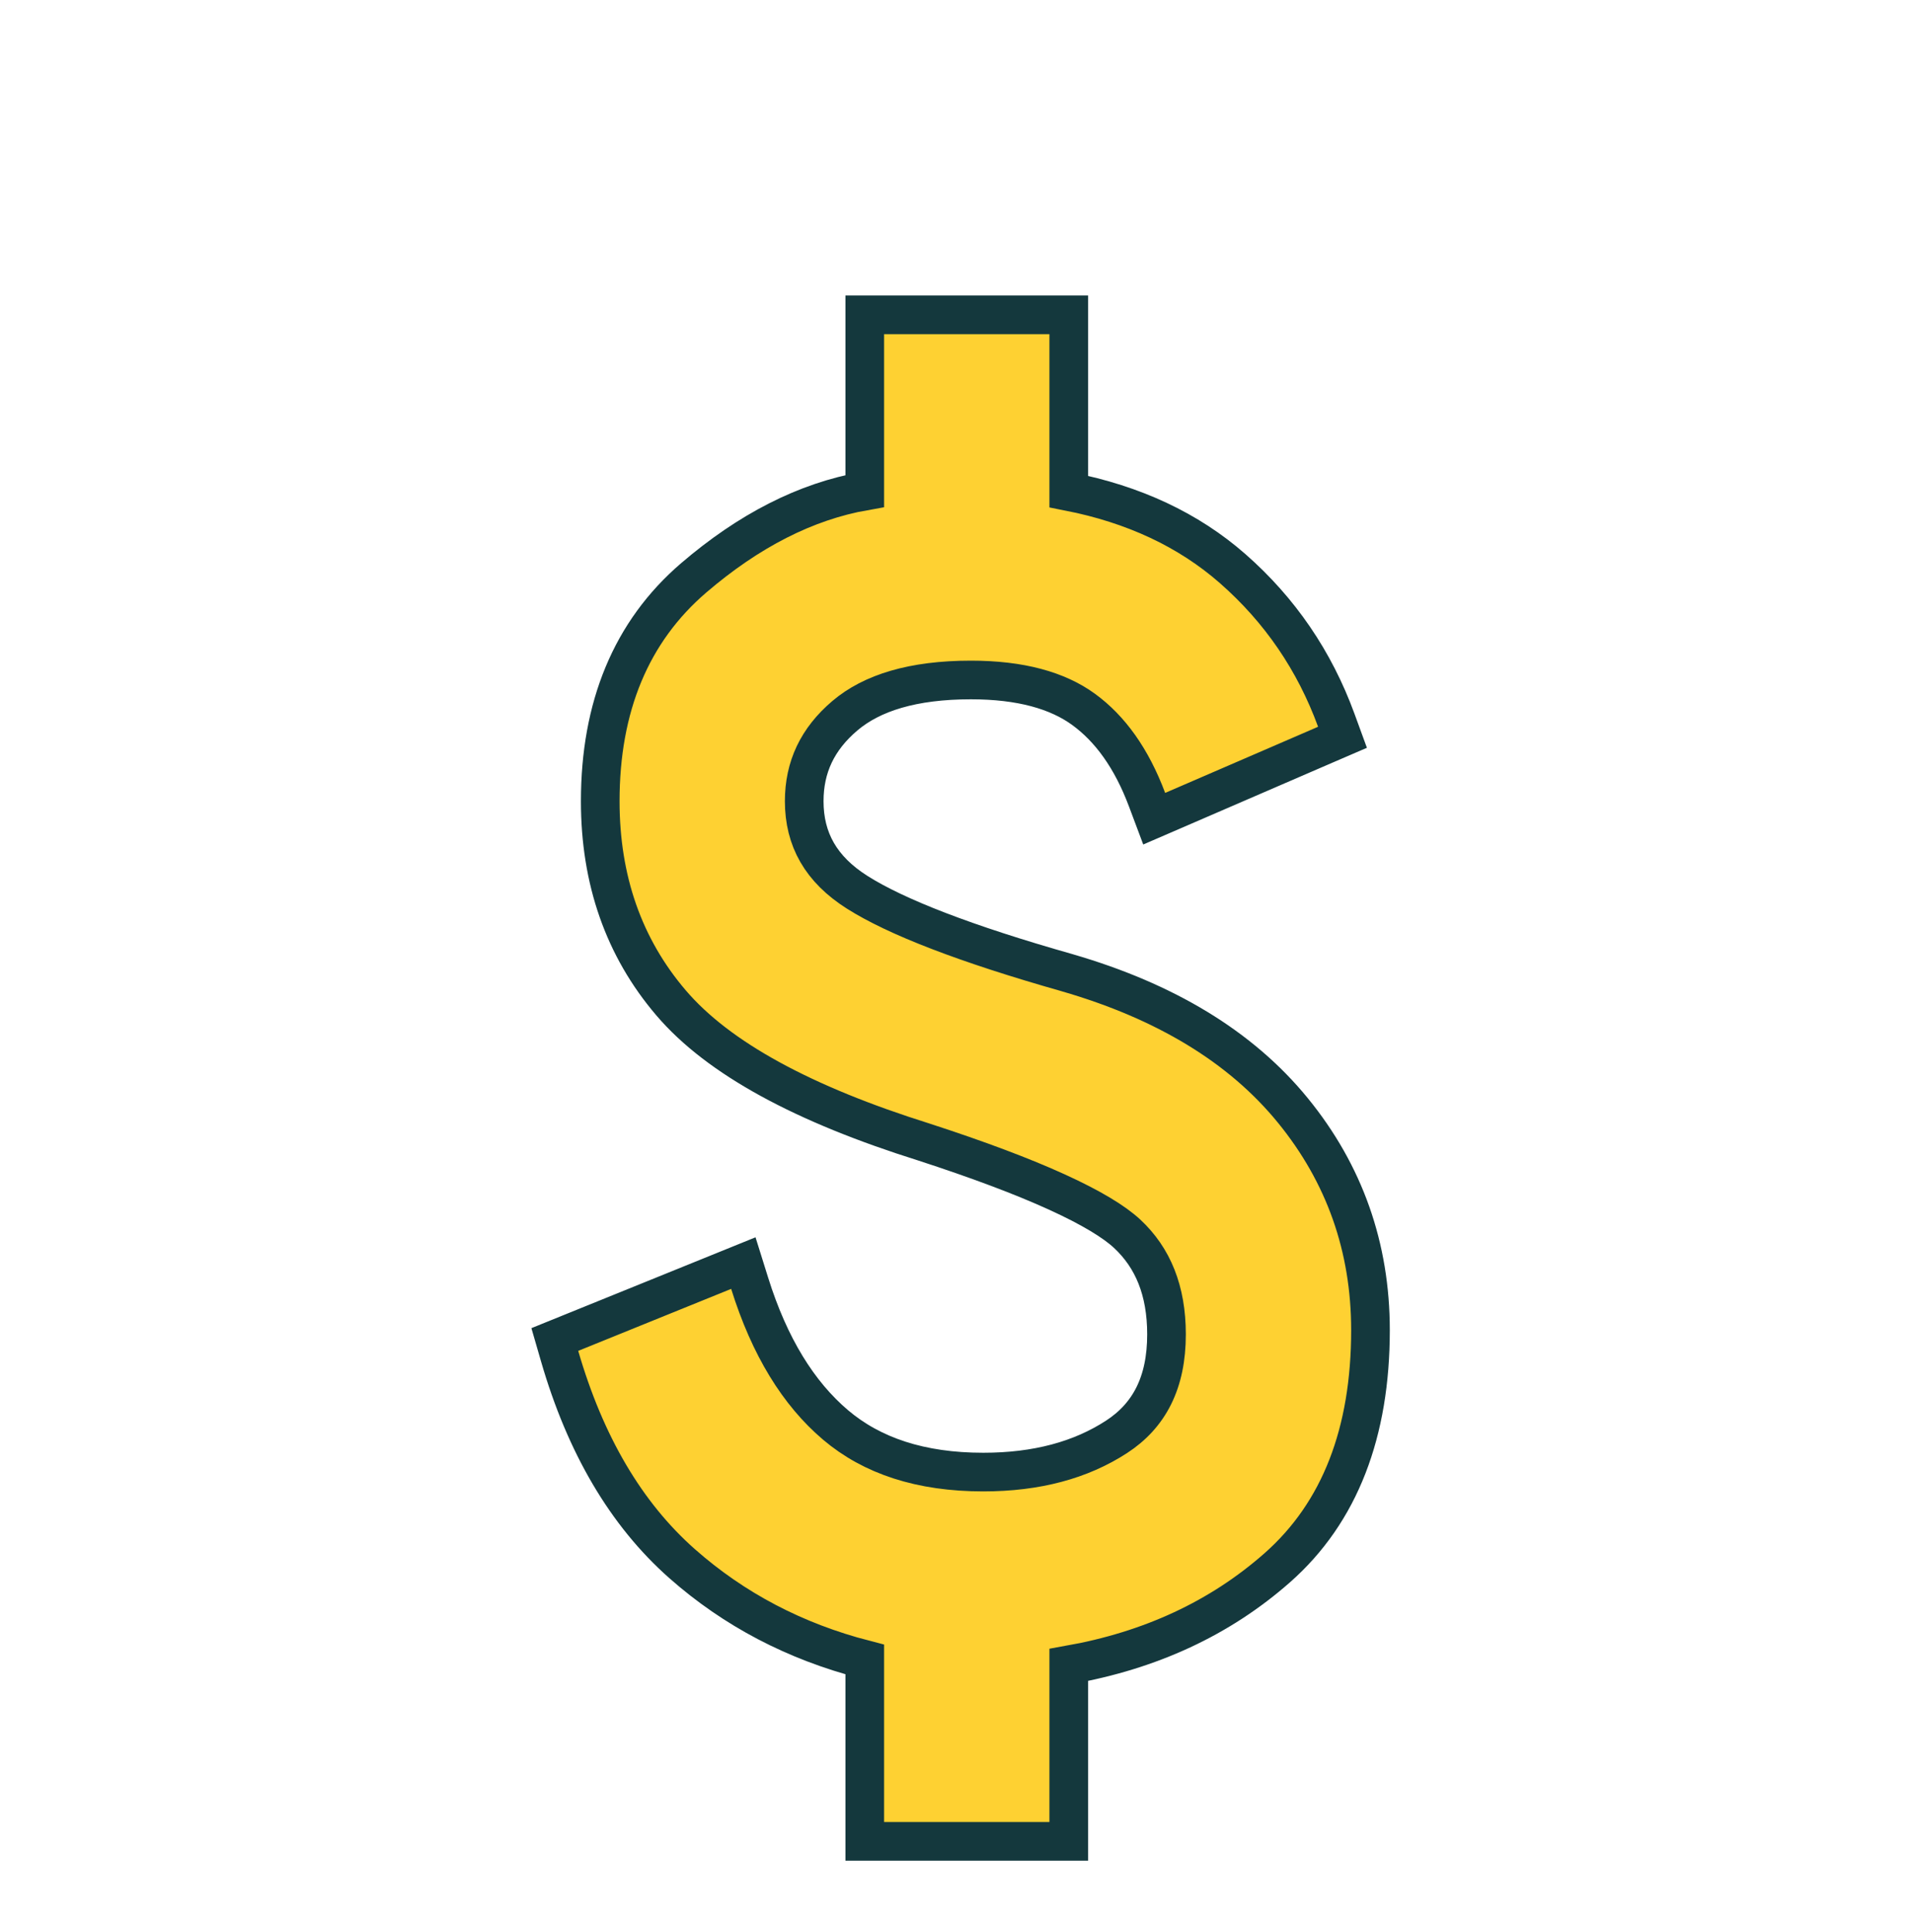 <svg xmlns="http://www.w3.org/2000/svg" width="99" height="100" viewBox="0 0 99 100" fill="none">
  <g filter="url(#filter0_d_1166_243)">
    <mask id="mask0_1166_243" style="mask-type:alpha" maskUnits="userSpaceOnUse" x="0" y="1" width="99" height="99">
      <path d="M98.013 1.044H0.013V99.044H98.013V1.044Z" fill="#FED132"/>
    </mask>
    <g mask="url(#mask0_1166_243)">
      <path d="M44.753 90.299V91.299H45.753H54.309H55.309V90.299V82.167C59.528 81.419 63.134 79.752 66.093 77.145C69.358 74.269 70.924 70.111 70.924 64.844C70.924 60.554 69.581 56.746 66.902 53.464C64.211 50.166 60.289 47.811 55.229 46.344L55.224 46.342C49.958 44.848 46.371 43.453 44.363 42.181C42.487 40.993 41.619 39.445 41.619 37.465C41.619 35.704 42.3 34.249 43.726 33.04C45.118 31.86 47.238 31.192 50.245 31.192C52.824 31.192 54.732 31.736 56.074 32.712C57.448 33.711 58.557 35.243 59.362 37.388L59.731 38.372L60.695 37.955L68.609 34.532L69.476 34.158L69.152 33.271C68.025 30.192 66.236 27.573 63.792 25.429C61.5 23.419 58.659 22.099 55.309 21.44V13.294V12.294H54.309H45.753H44.753V13.294V21.413C41.69 21.952 38.74 23.473 35.904 25.903C32.648 28.694 31.063 32.595 31.063 37.465C31.063 41.529 32.273 45.027 34.725 47.9C37.192 50.792 41.62 53.16 47.801 55.102C50.631 56.022 52.926 56.886 54.696 57.693C56.486 58.509 57.669 59.235 58.333 59.854C59.665 61.095 60.368 62.791 60.368 65.058C60.368 67.559 59.477 69.264 57.775 70.369C55.936 71.563 53.657 72.187 50.886 72.187C47.642 72.187 45.126 71.345 43.244 69.75C41.323 68.122 39.822 65.702 38.793 62.407L38.469 61.371L37.463 61.779L29.548 64.987L28.712 65.326L28.963 66.193C30.286 70.749 32.385 74.353 35.305 76.931C37.991 79.303 41.146 80.954 44.753 81.887V90.299Z" fill="#FED132" stroke="#14383D" stroke-width="2"/>
    </g>
  </g>
  <defs>
    <filter id="filter0_d_1166_243" x="27.5" y="11.294" width="44.424" height="85.005" filterUnits="userSpaceOnUse" color-interpolation-filters="sRGB">
      <feFlood flood-opacity="0" result="BackgroundImageFix"/>
      <feColorMatrix in="SourceAlpha" type="matrix" values="0 0 0 0 0 0 0 0 0 0 0 0 0 0 0 0 0 0 127 0" result="hardAlpha"/>
      <feOffset dy="4"/>
      <feComposite in2="hardAlpha" operator="out"/>
      <feColorMatrix type="matrix" values="0 0 0 0 0.078 0 0 0 0 0.22 0 0 0 0 0.239 0 0 0 1 0"/>
      <feBlend mode="normal" in2="BackgroundImageFix" result="effect1_dropShadow_1166_243"/>
      <feBlend mode="normal" in="SourceGraphic" in2="effect1_dropShadow_1166_243" result="shape"/>
    </filter>
  </defs>
</svg>